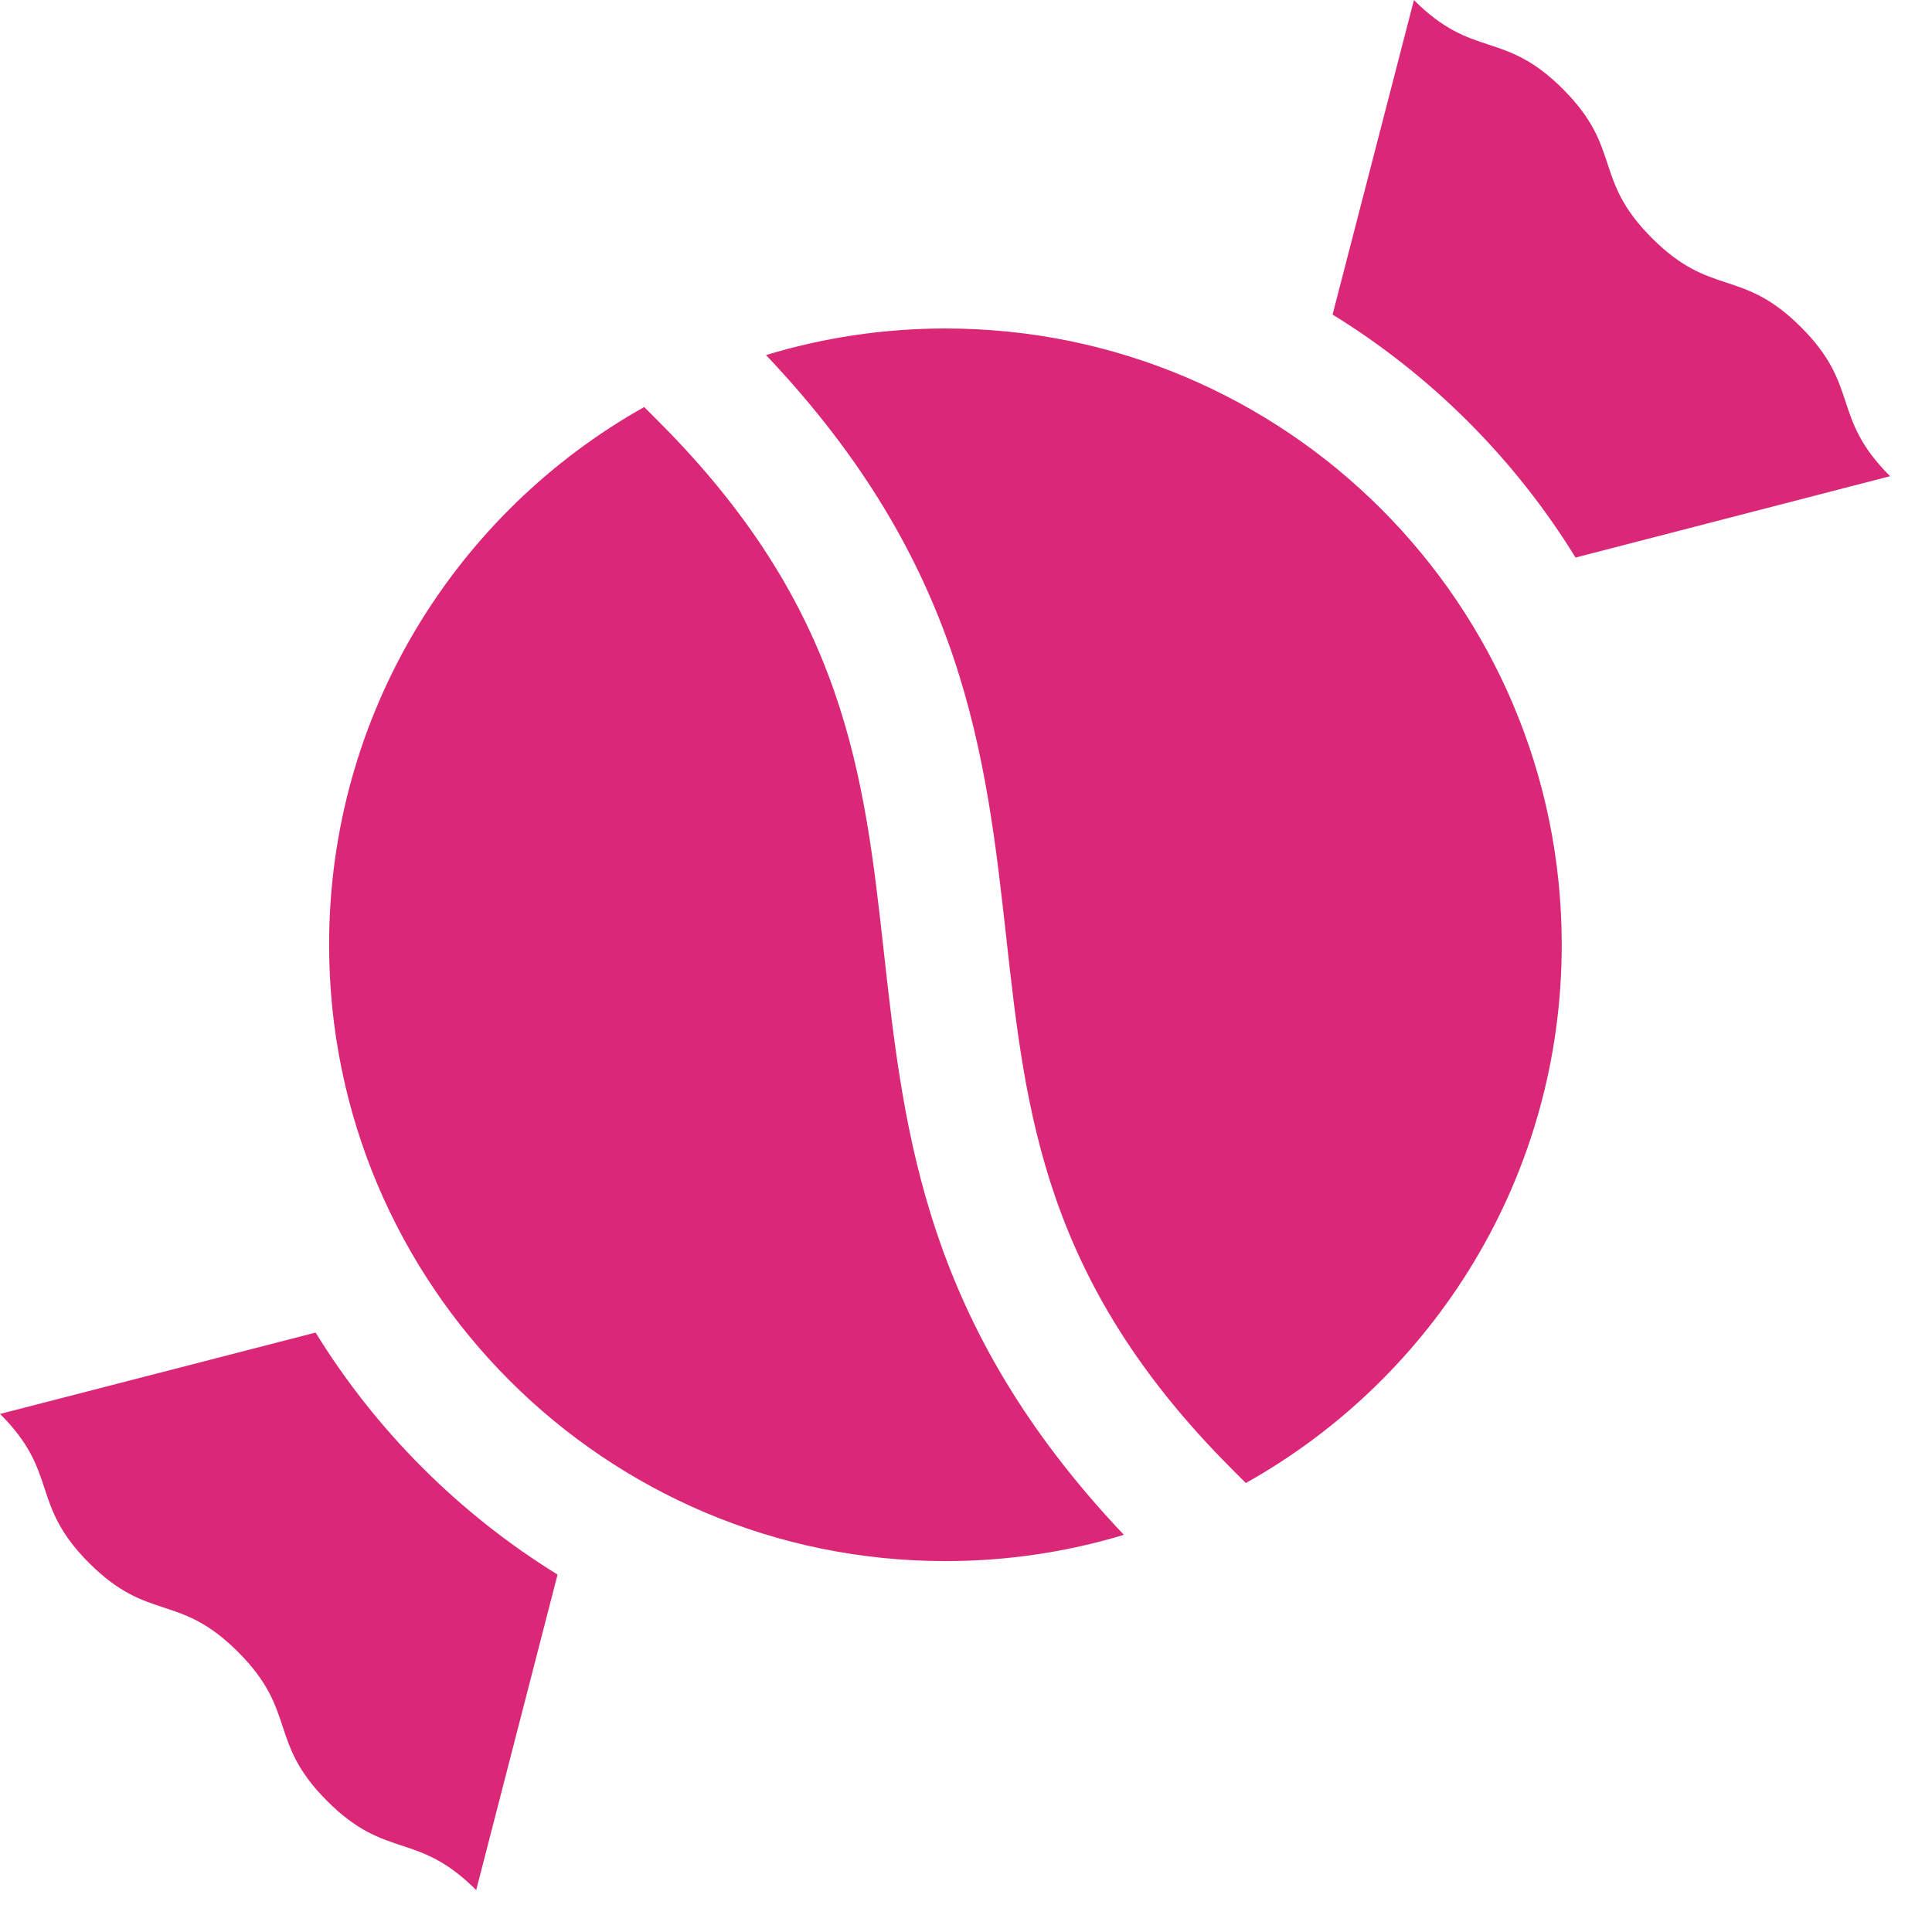 <svg width="46" height="46" viewBox="0 0 46 46" fill="none" xmlns="http://www.w3.org/2000/svg">
<path d="M42.882 7.79C41.465 6.373 40.75 7.087 39.333 5.67C37.916 4.253 38.63 3.538 37.213 2.121C35.797 0.704 35.082 1.419 33.665 0.002L31.728 7.49C34.08 8.938 36.065 10.924 37.513 13.275L45.002 11.338C43.584 9.921 44.299 9.207 42.882 7.79Z" fill="#DB2778"/>
<path d="M7.514 31.728L0.002 33.665C1.419 35.082 0.704 35.797 2.121 37.214C3.539 38.631 4.253 37.916 5.67 39.334C7.087 40.751 6.373 41.465 7.79 42.882C9.207 44.299 9.921 43.585 11.338 45.002L13.275 37.49C10.934 36.045 8.958 34.069 7.514 31.728Z" fill="#DB2778"/>
<path d="M21.044 22.665C20.577 18.465 20.137 14.498 15.688 10.042L15.338 9.691C10.861 12.204 7.836 16.996 7.836 22.495C7.836 30.6 14.405 37.169 22.51 37.169C23.988 37.169 25.414 36.95 26.759 36.544C22.032 31.556 21.53 27.038 21.044 22.665Z" fill="#DB2778"/>
<path d="M22.51 7.821C21.024 7.821 19.59 8.043 18.238 8.454C22.972 13.444 23.474 17.965 23.961 22.341C24.427 26.539 24.868 30.504 29.311 34.958L29.662 35.31C34.149 32.8 37.184 28.002 37.184 22.495C37.184 14.391 30.614 7.821 22.51 7.821Z" fill="#DB2778"/>
</svg>
